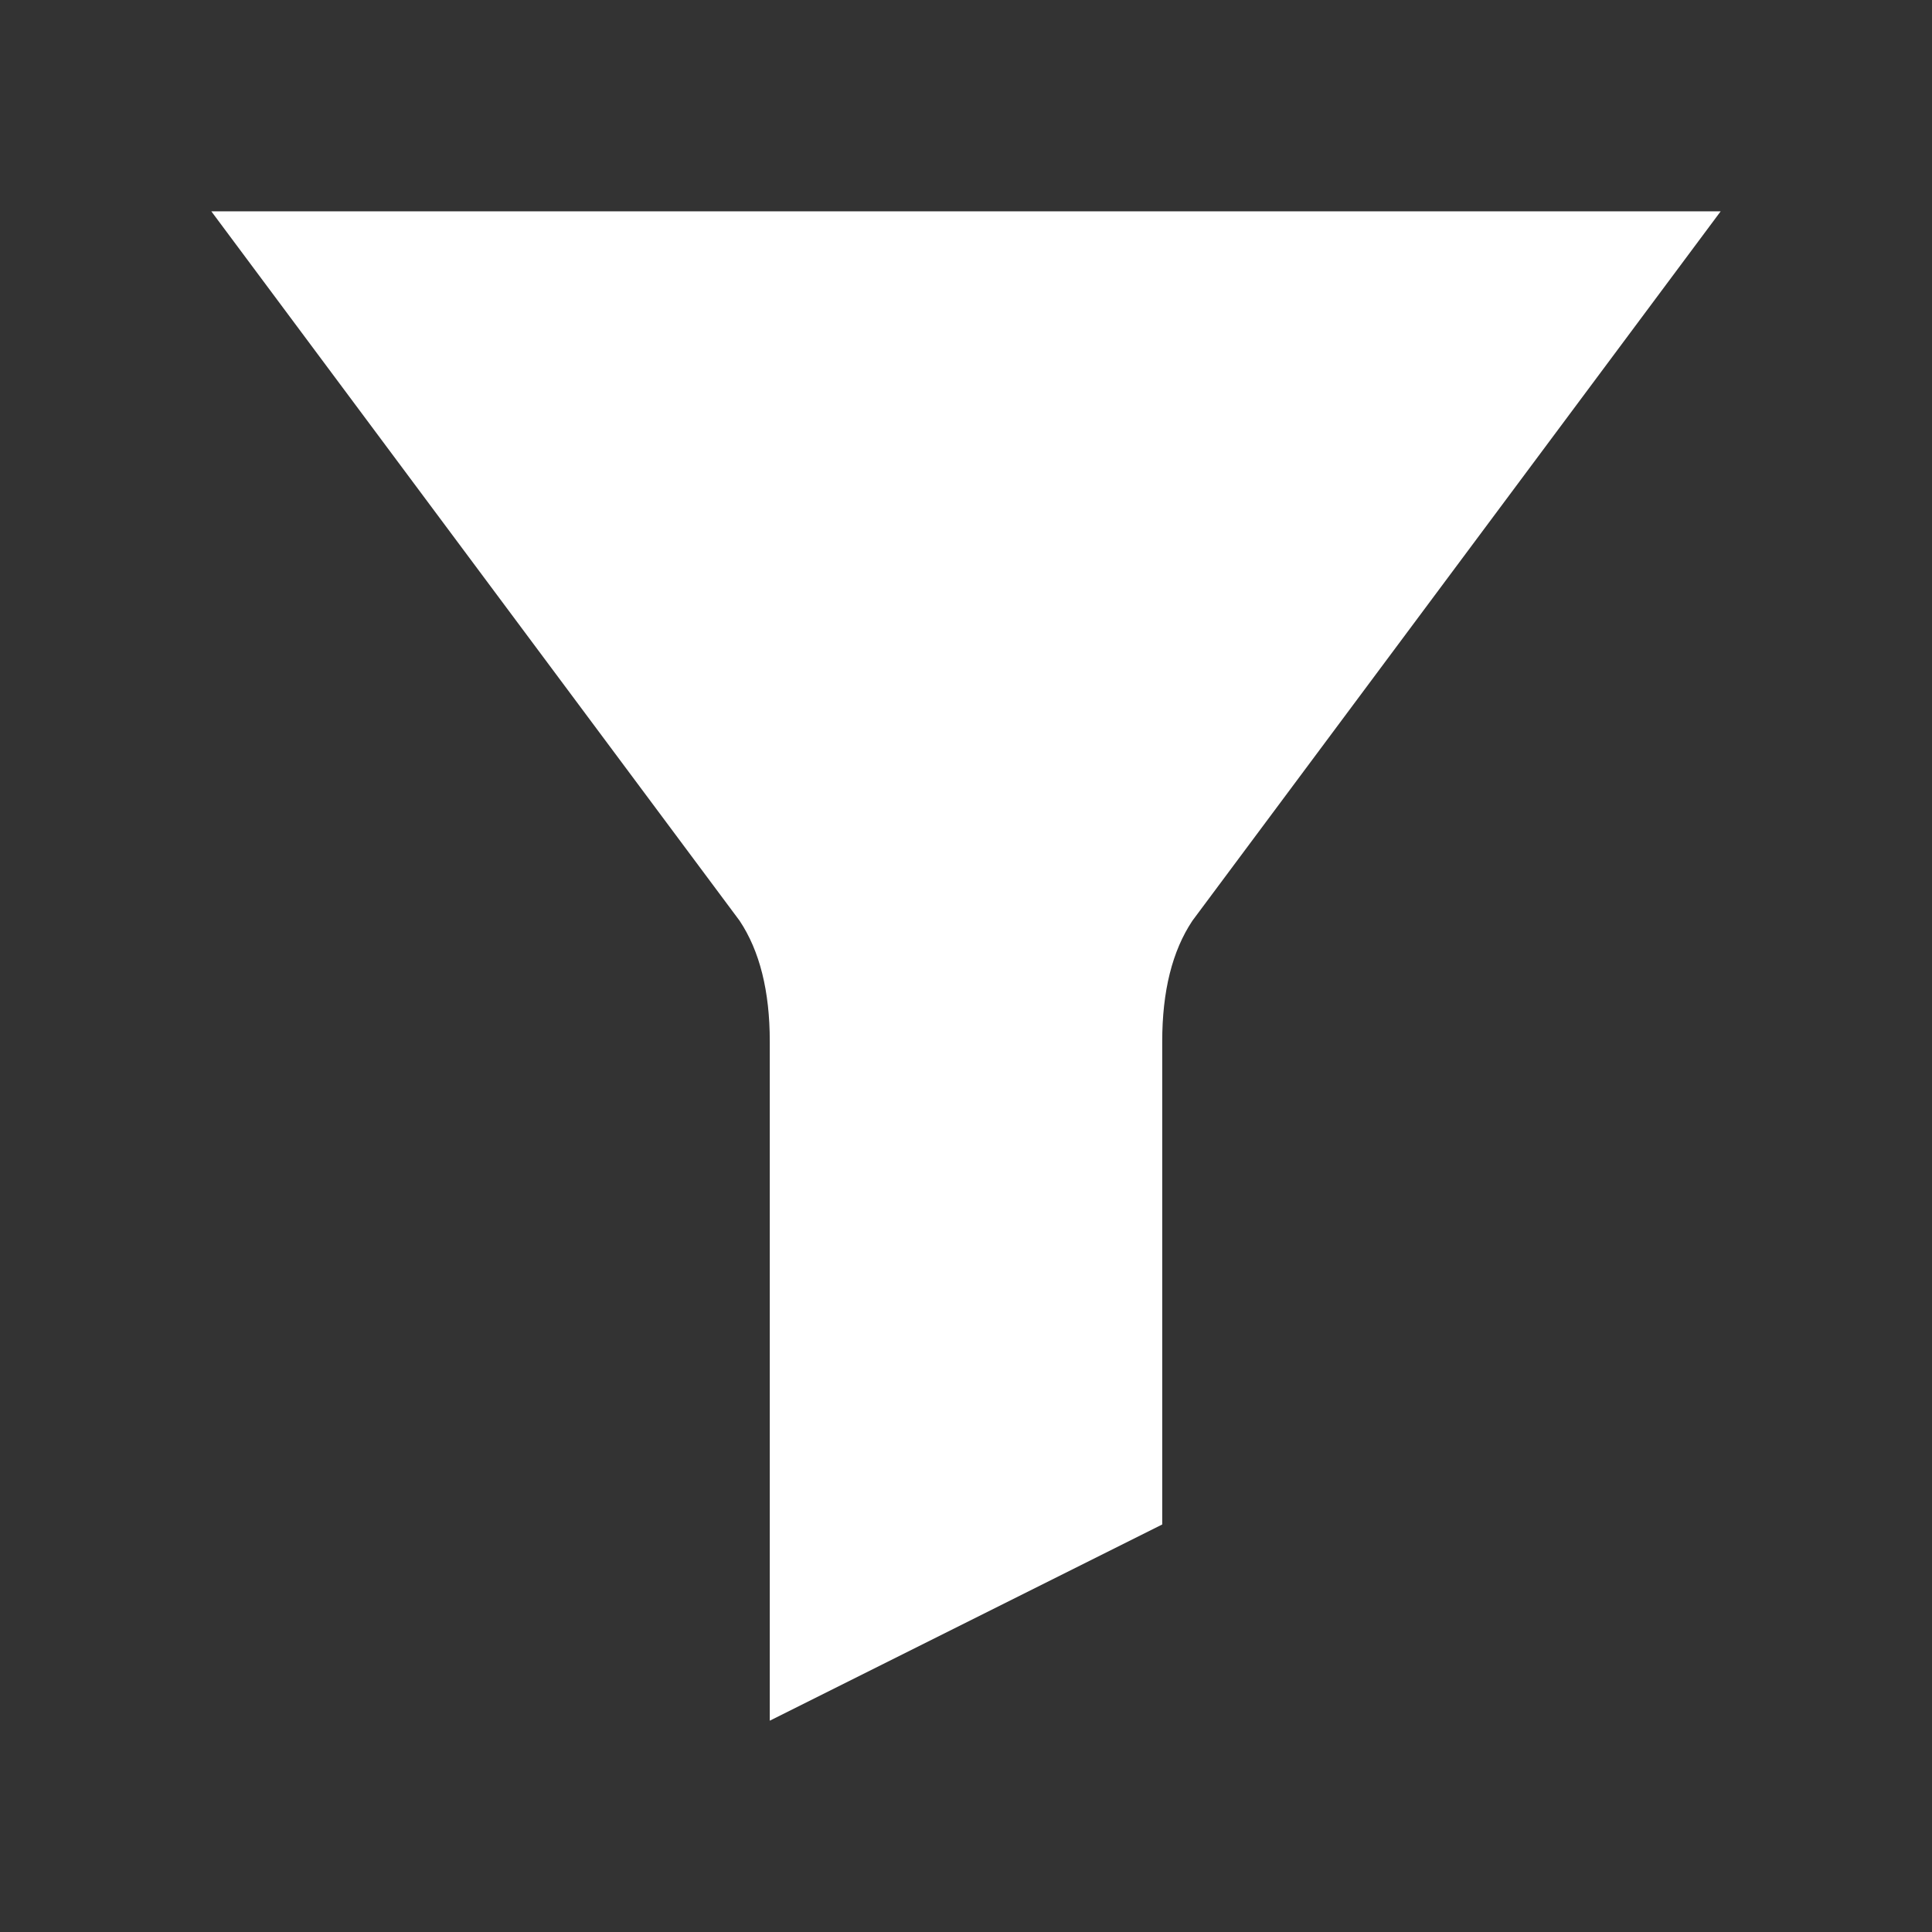 <svg xmlns="http://www.w3.org/2000/svg" viewBox="0 0 128 128" stroke="none" fill="#fff"><rect x="0" y="0" width="128" height="128" fill="#333333" stroke="none"/><path d="M14 14 49 61q2 3 2 8v45l26-13V69q0-5 2-8l35-47Z"/></svg> 
